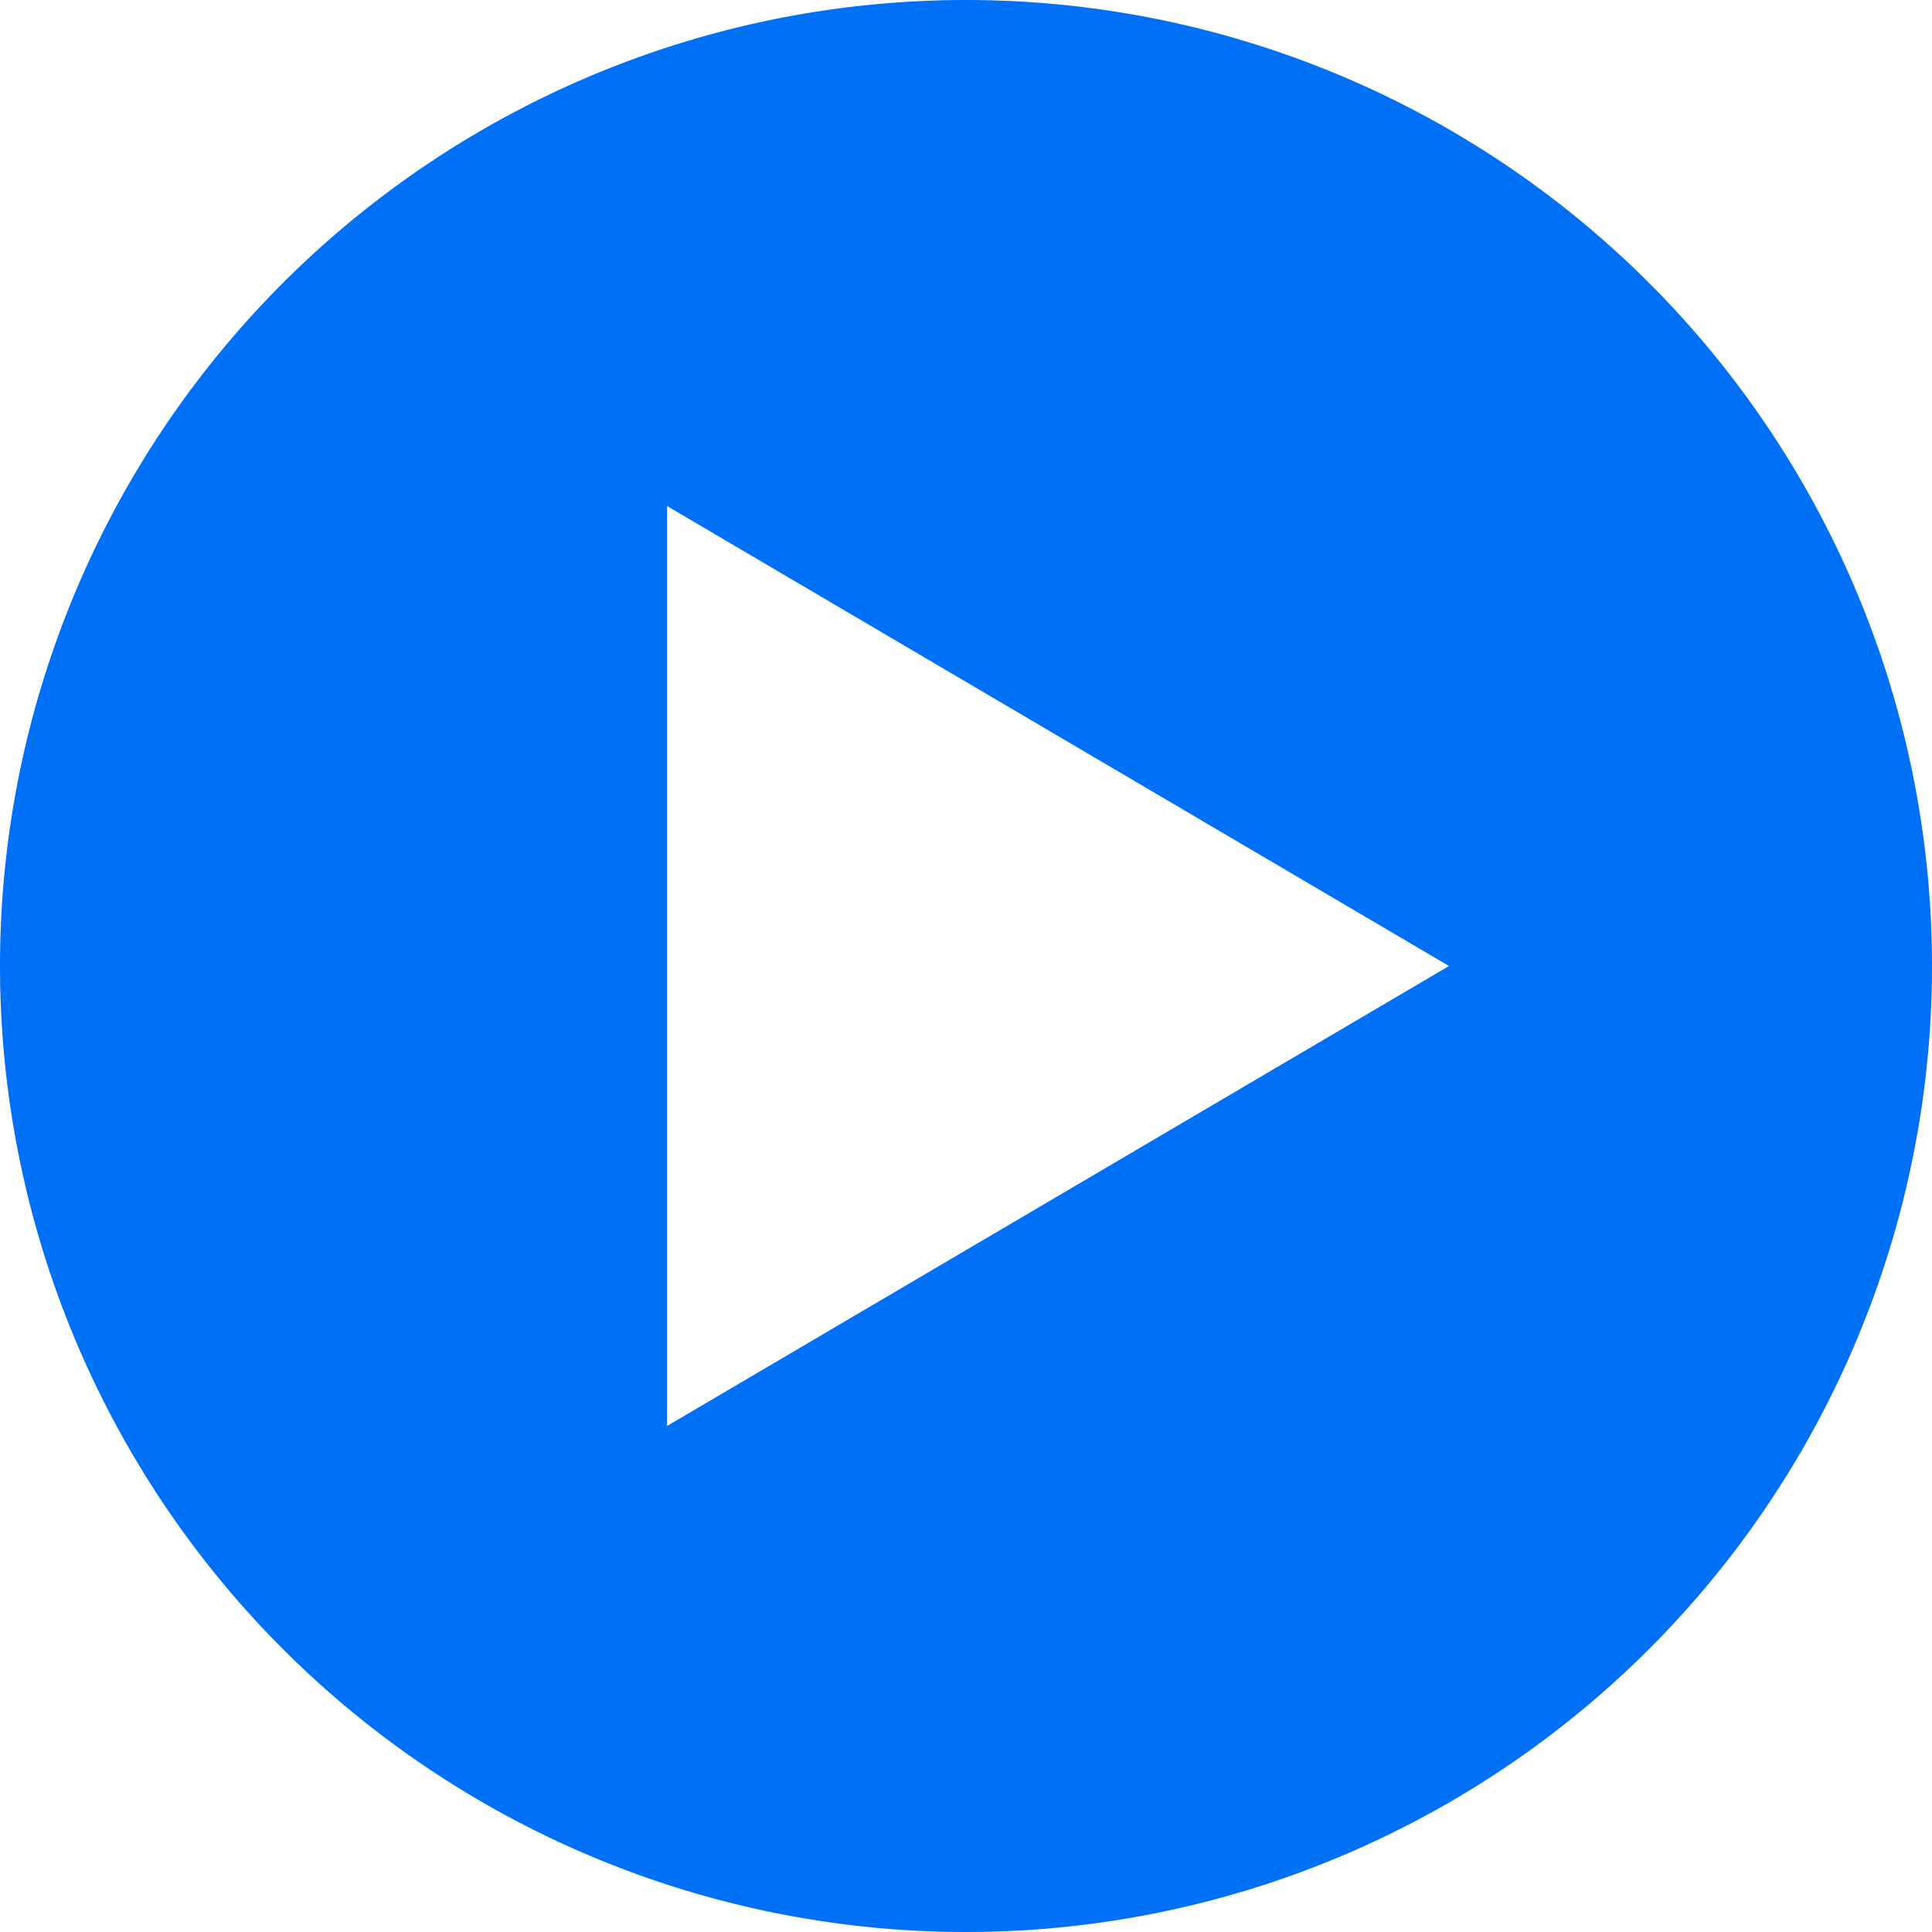 <svg xmlns="http://www.w3.org/2000/svg" viewBox="0 0 23.348 23.348">
  <defs>
    <style>
      .cls-1 {
        fill: #0071f7;
      }
    </style>
  </defs>
  <g id="noun_play_730808" transform="translate(-164.403 -91.501)">
    <g id="Group_234" data-name="Group 234" transform="translate(164.403 91.501)">
      <path id="Path_442" data-name="Path 442" class="cls-1" d="M19.674,960.362a11.674,11.674,0,1,0,11.674,11.674A11.674,11.674,0,0,0,19.674,960.362Zm-3.613,6.115,9.45,5.559-9.45,5.559Z" transform="translate(-8 -960.362)"/>
    </g>
  </g>
</svg>
